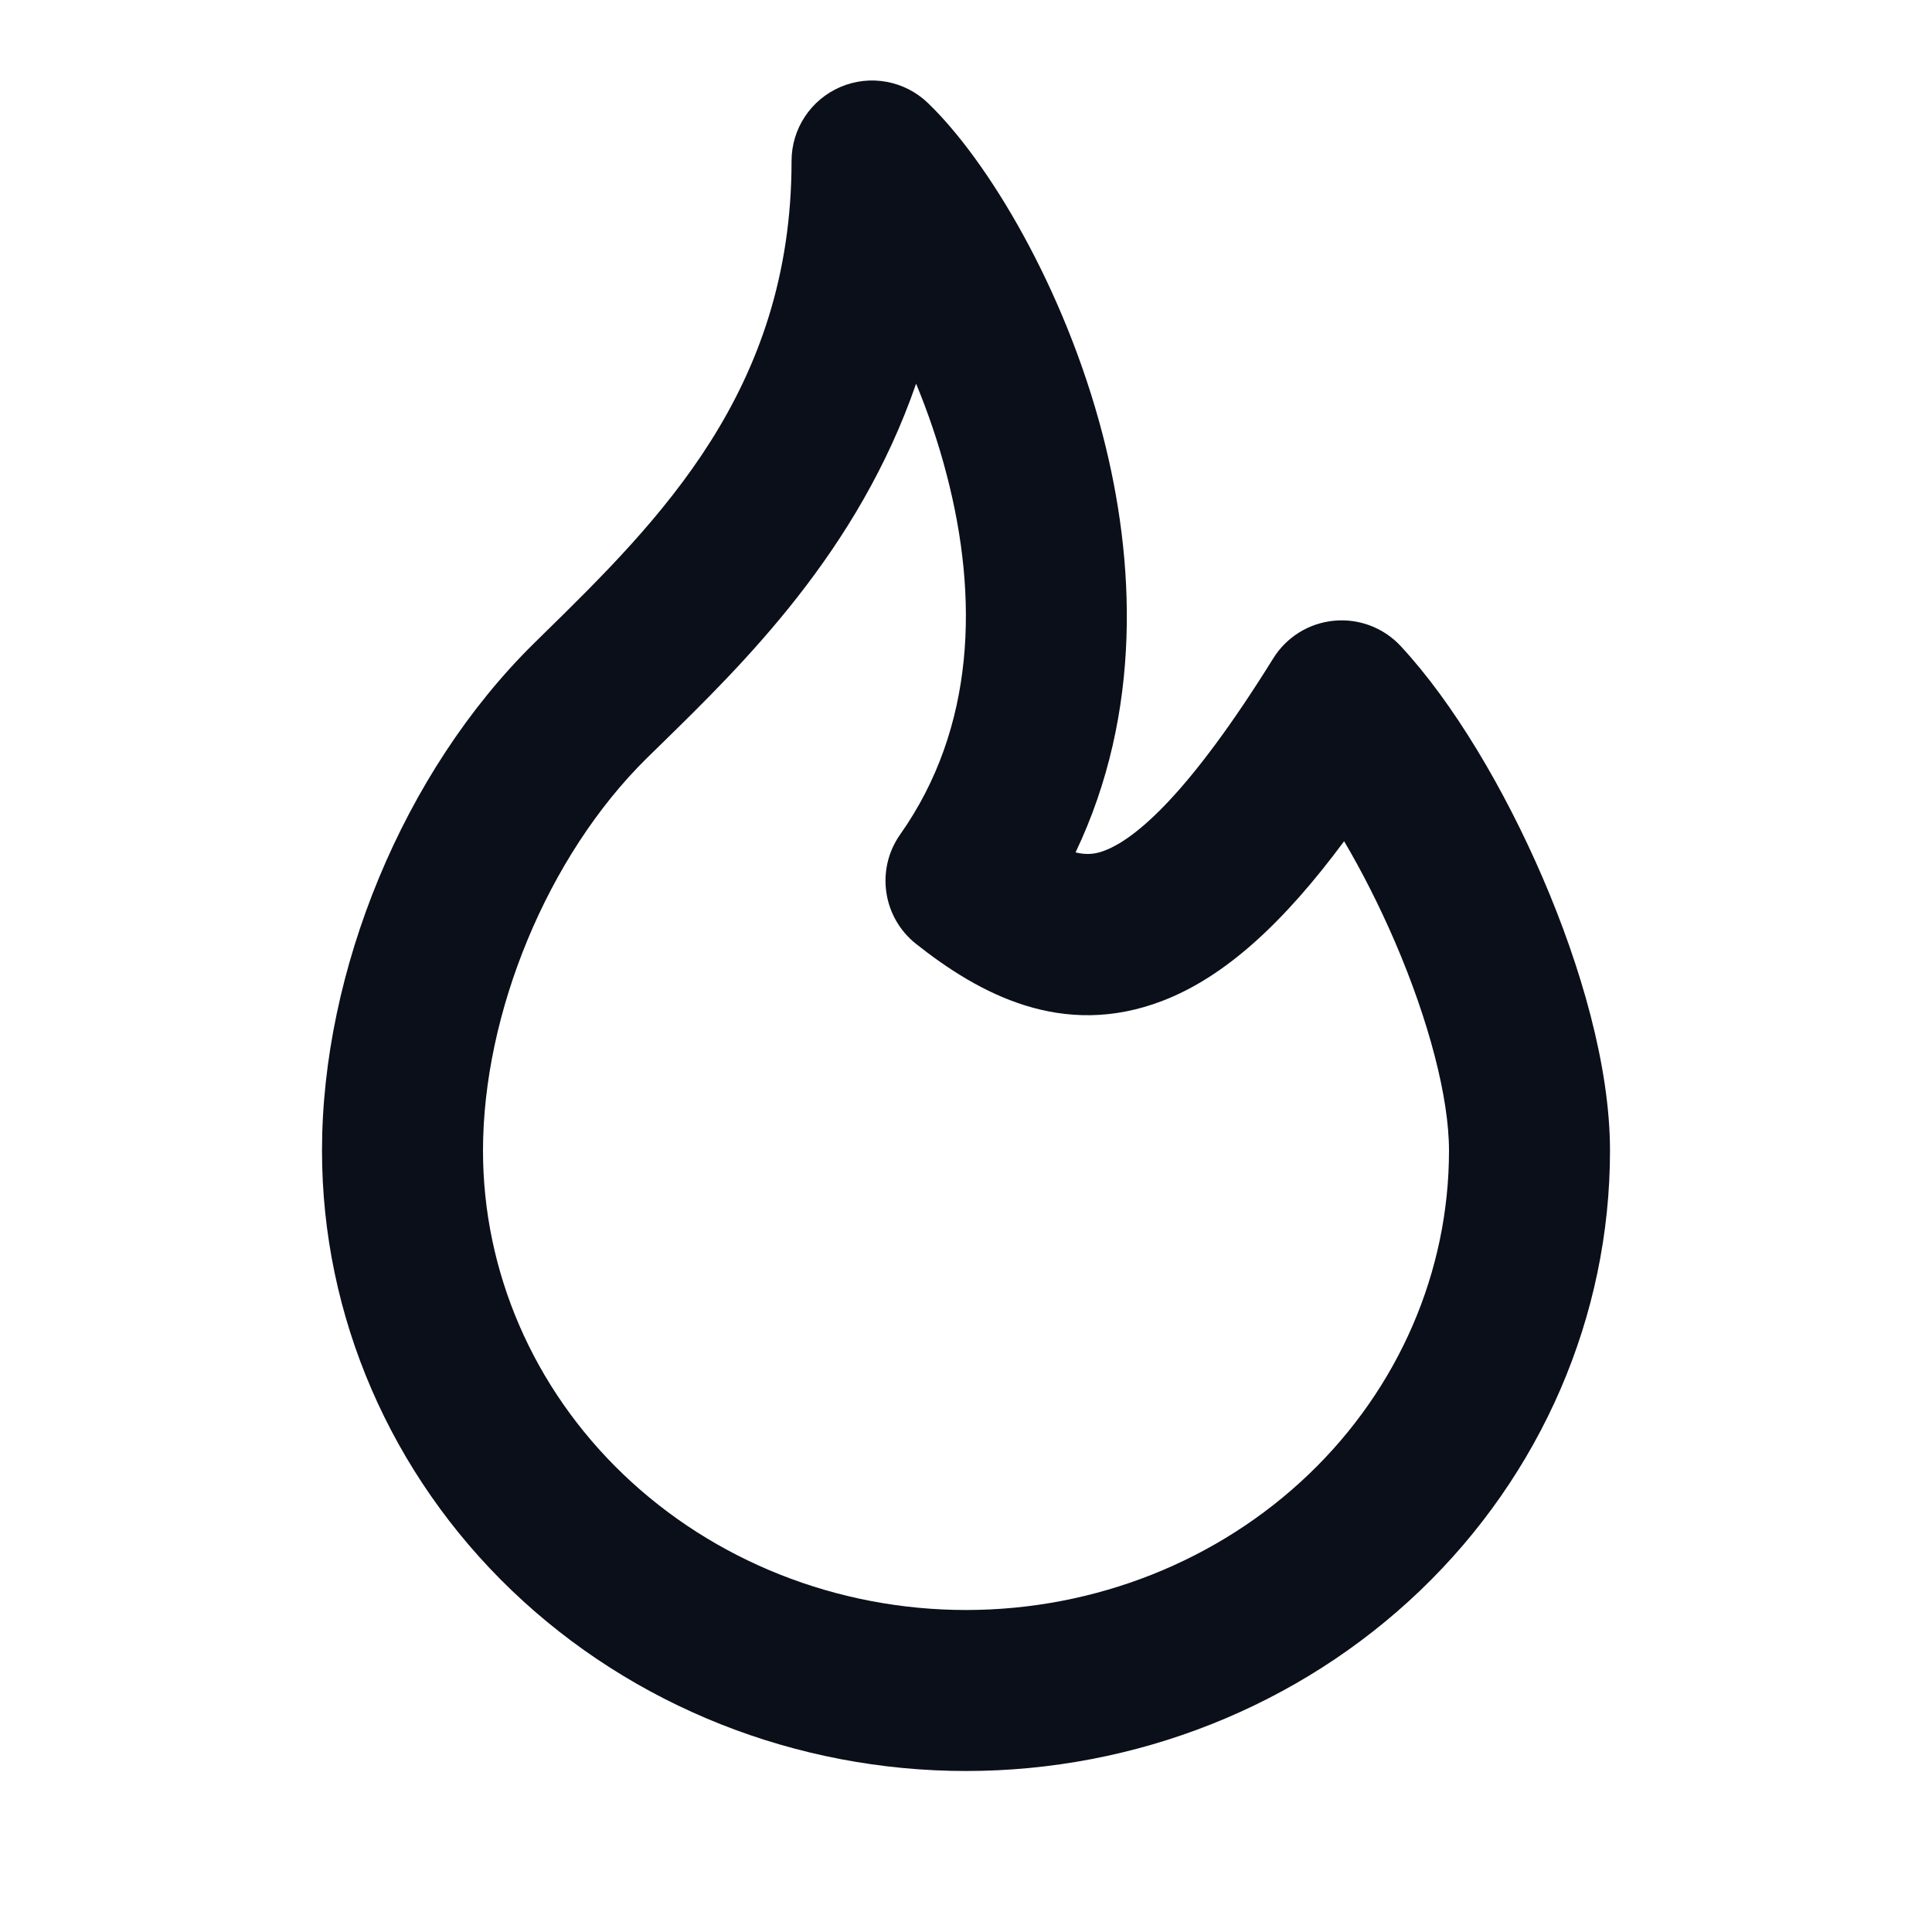 <svg width="24" height="24" viewBox="0 0 24 24" fill="none" xmlns="http://www.w3.org/2000/svg">
<g id="flame">
<path id="Vector" fill-rule="evenodd" clip-rule="evenodd" d="M10.441 1.08C10.809 0.923 11.236 1.001 11.525 1.278C12.27 1.992 13.224 3.578 13.697 5.397C14.103 6.959 14.193 8.844 13.361 10.589C13.512 10.626 13.622 10.605 13.723 10.566C14.113 10.417 14.778 9.851 15.817 8.178C15.982 7.913 16.26 7.741 16.57 7.711C16.881 7.681 17.187 7.797 17.399 8.025C18.055 8.73 18.693 9.811 19.165 10.907C19.634 11.996 20 13.242 20 14.294C20 16.352 19.146 18.317 17.642 19.758C16.138 21.198 14.108 22 12 22C9.892 22 7.862 21.198 6.358 19.758C4.854 18.317 4 16.352 4 14.294C4 12.064 5.007 9.593 6.632 7.993L6.632 7.993C6.67 7.956 6.708 7.918 6.746 7.881C8.182 6.472 9.833 4.851 9.833 2C9.833 1.599 10.072 1.238 10.441 1.08ZM11.38 4.766C10.661 6.851 9.234 8.245 8.214 9.243C8.153 9.303 8.093 9.361 8.035 9.418C6.799 10.635 6 12.59 6 14.294C6 15.793 6.621 17.24 7.742 18.314C8.864 19.389 10.395 20 12 20C13.605 20 15.136 19.389 16.258 18.314C17.379 17.24 18 15.793 18 14.294C18 13.634 17.75 12.679 17.328 11.698C17.134 11.249 16.918 10.824 16.697 10.45C15.952 11.455 15.224 12.133 14.438 12.434C13.197 12.909 12.164 12.347 11.379 11.725C10.963 11.395 10.877 10.798 11.183 10.365C12.118 9.039 12.157 7.421 11.761 5.901C11.657 5.498 11.525 5.117 11.38 4.766Z" fill="#0B0F19"/>
</g>
</svg>
